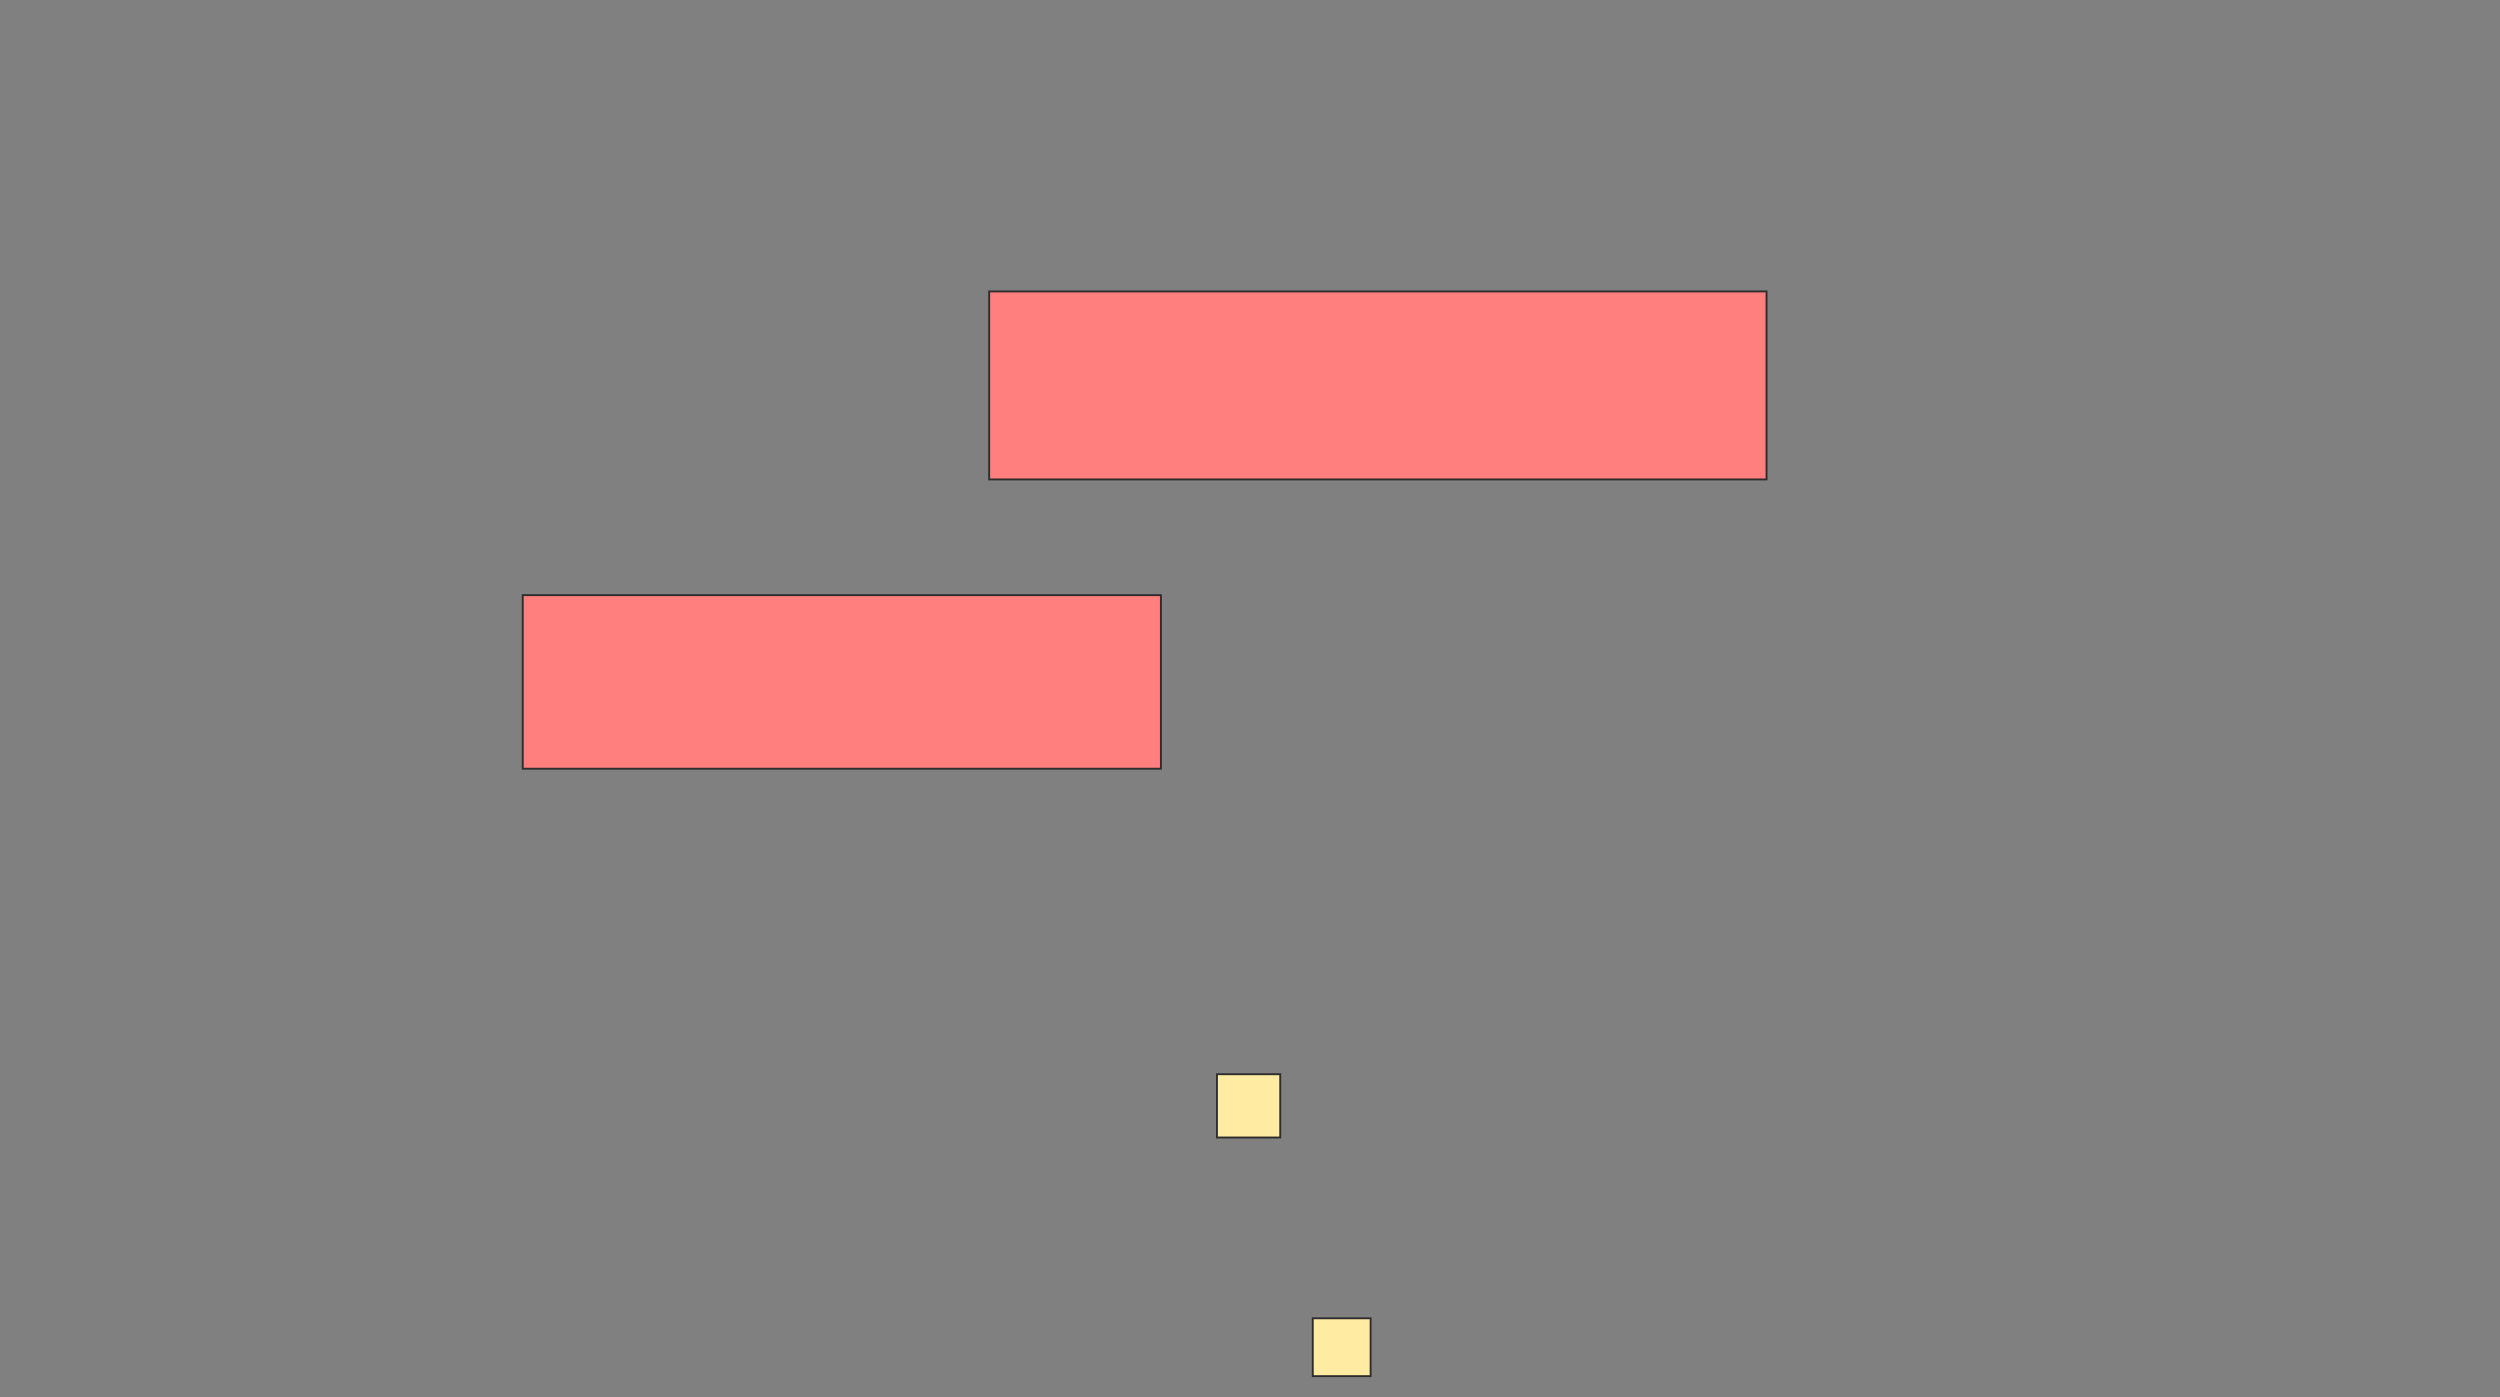 <svg height="736" width="1317" xmlns="http://www.w3.org/2000/svg"><rect width="100%" height="100%" fill="#808080" stroke="none"/><g stroke="#2d2d2d"><path d="m521.095 153.524h409.524v99.048h-409.524z" fill="#ff7e7e"/><path d="m275.381 313.524h336.19v91.429h-336.19z" fill="#ff7e7e"/><g fill="#ffeba2"><path d="m641.095 565.905h33.333v33.333h-33.333z"/><path d="m691.571 694.476h30.476v30.476h-30.476z"/></g></g></svg>